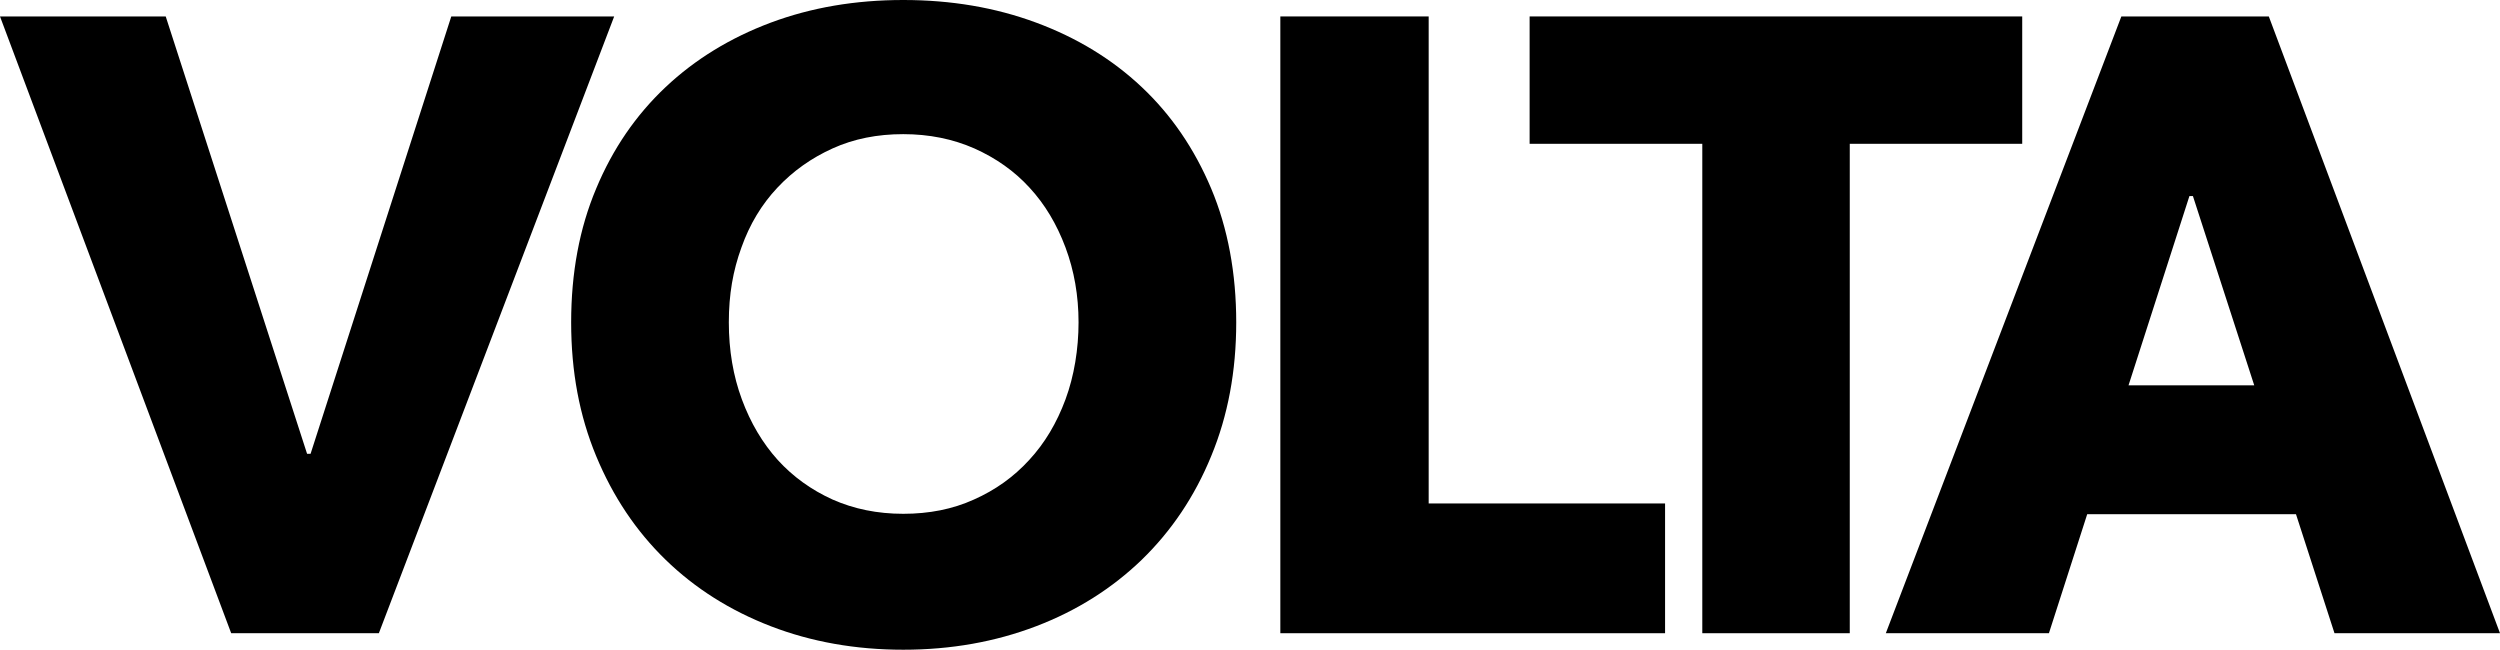 <svg width="177" height="46" viewBox="0 0 177 46" fill="none" xmlns="http://www.w3.org/2000/svg">
<g clip-path="url(#clip0_2464_499)">
<path d="M31.951 1.164L21.988 32.131H21.742L11.733 1.164H0L16.368 44.832H26.823L43.484 1.164H31.951Z" fill="black"/>
<path d="M165.266 44.832H177L160.632 1.164H150.192L133.516 44.832H145.064L147.774 36.406H162.556L165.282 44.832H165.266ZM150.7 27.281L155.011 13.88H155.258L159.6 27.281H150.715H150.7Z" fill="black"/>
<path d="M80.842 6.172C78.748 4.197 76.253 2.674 73.358 1.601C70.464 0.529 67.338 0 63.95 0C60.563 0 57.452 0.529 54.573 1.601C51.709 2.674 49.214 4.197 47.12 6.172C45.026 8.146 43.379 10.54 42.208 13.354C41.023 16.168 40.438 19.323 40.438 22.821C40.438 26.319 41.023 29.428 42.208 32.289C43.394 35.149 45.026 37.59 47.12 39.626C49.214 41.663 51.709 43.233 54.573 44.337C57.437 45.44 60.563 46 63.95 46C67.338 46 70.464 45.44 73.358 44.337C76.253 43.233 78.748 41.647 80.842 39.626C82.936 37.59 84.584 35.149 85.754 32.289C86.939 29.428 87.525 26.272 87.525 22.821C87.525 19.37 86.939 16.168 85.754 13.354C84.568 10.54 82.936 8.146 80.842 6.172ZM75.437 28.278C74.821 29.941 73.974 31.371 72.866 32.568C71.772 33.766 70.464 34.698 68.955 35.367C67.446 36.051 65.783 36.377 63.95 36.377C62.118 36.377 60.455 36.035 58.946 35.367C57.437 34.683 56.144 33.75 55.066 32.568C53.988 31.371 53.141 29.941 52.525 28.278C51.909 26.614 51.601 24.796 51.601 22.821C51.601 20.847 51.894 19.168 52.494 17.52C53.079 15.872 53.926 14.473 55.035 13.292C56.144 12.11 57.437 11.193 58.946 10.509C60.455 9.825 62.118 9.498 63.95 9.498C65.783 9.498 67.461 9.84 68.985 10.509C70.51 11.193 71.819 12.11 72.897 13.292C73.974 14.458 74.821 15.872 75.437 17.52C76.053 19.168 76.361 20.94 76.361 22.821C76.361 24.702 76.053 26.614 75.437 28.278Z" fill="black"/>
<path d="M101.15 1.164H90.648V44.832H117.887V35.645H101.15V1.164Z" fill="black"/>
<path d="M143.173 1.164H108.297V10.181H120.523V44.832H130.963V10.181H143.173V1.164Z" fill="black"/>
</g>
<defs>
<clipPath id="clip0_2464_499">
<rect width="177" height="46" fill="black"/>
</clipPath>
</defs>
</svg>
